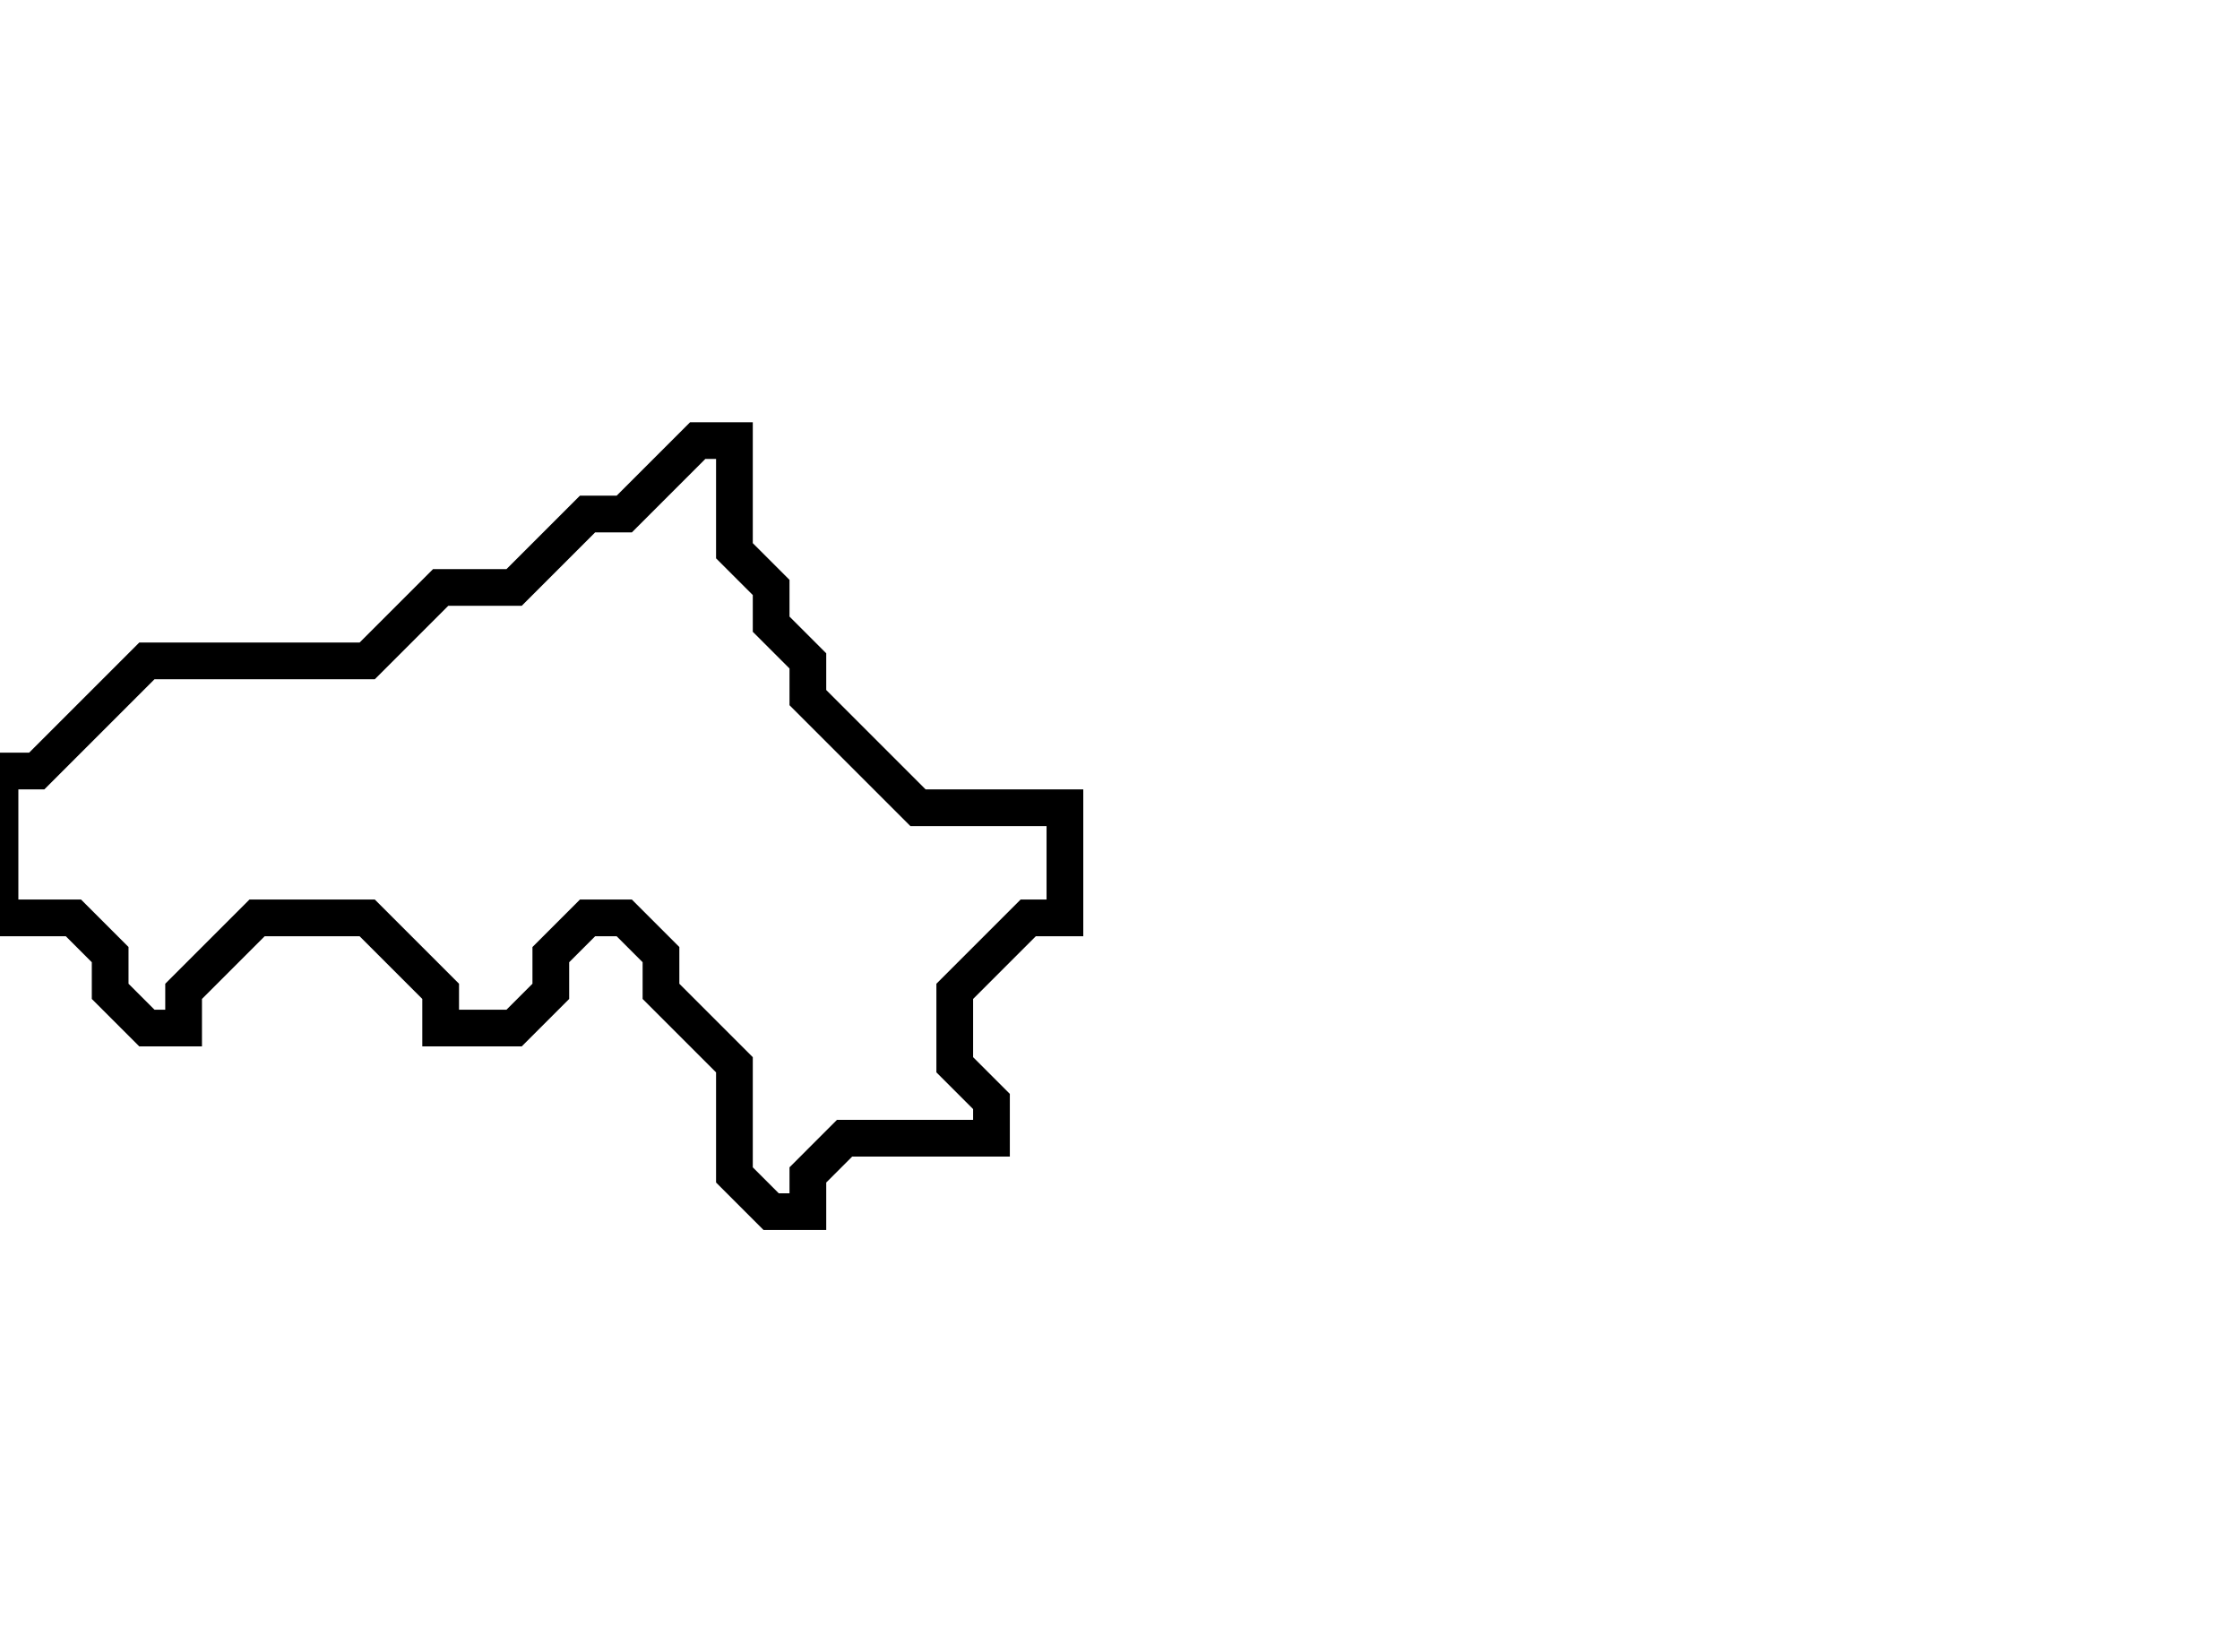 <svg xmlns="http://www.w3.org/2000/svg" width="61" height="45">
  <path d="M 19,12 L 17,14 L 16,14 L 14,16 L 12,16 L 10,18 L 4,18 L 1,21 L 0,21 L 0,25 L 2,25 L 3,26 L 3,27 L 4,28 L 5,28 L 5,27 L 7,25 L 10,25 L 12,27 L 12,28 L 14,28 L 15,27 L 15,26 L 16,25 L 17,25 L 18,26 L 18,27 L 20,29 L 20,32 L 21,33 L 22,33 L 22,32 L 23,31 L 27,31 L 27,30 L 26,29 L 26,27 L 28,25 L 29,25 L 29,22 L 25,22 L 22,19 L 22,18 L 21,17 L 21,16 L 20,15 L 20,12 Z" fill="none" stroke="black" stroke-width="1"/>
</svg>